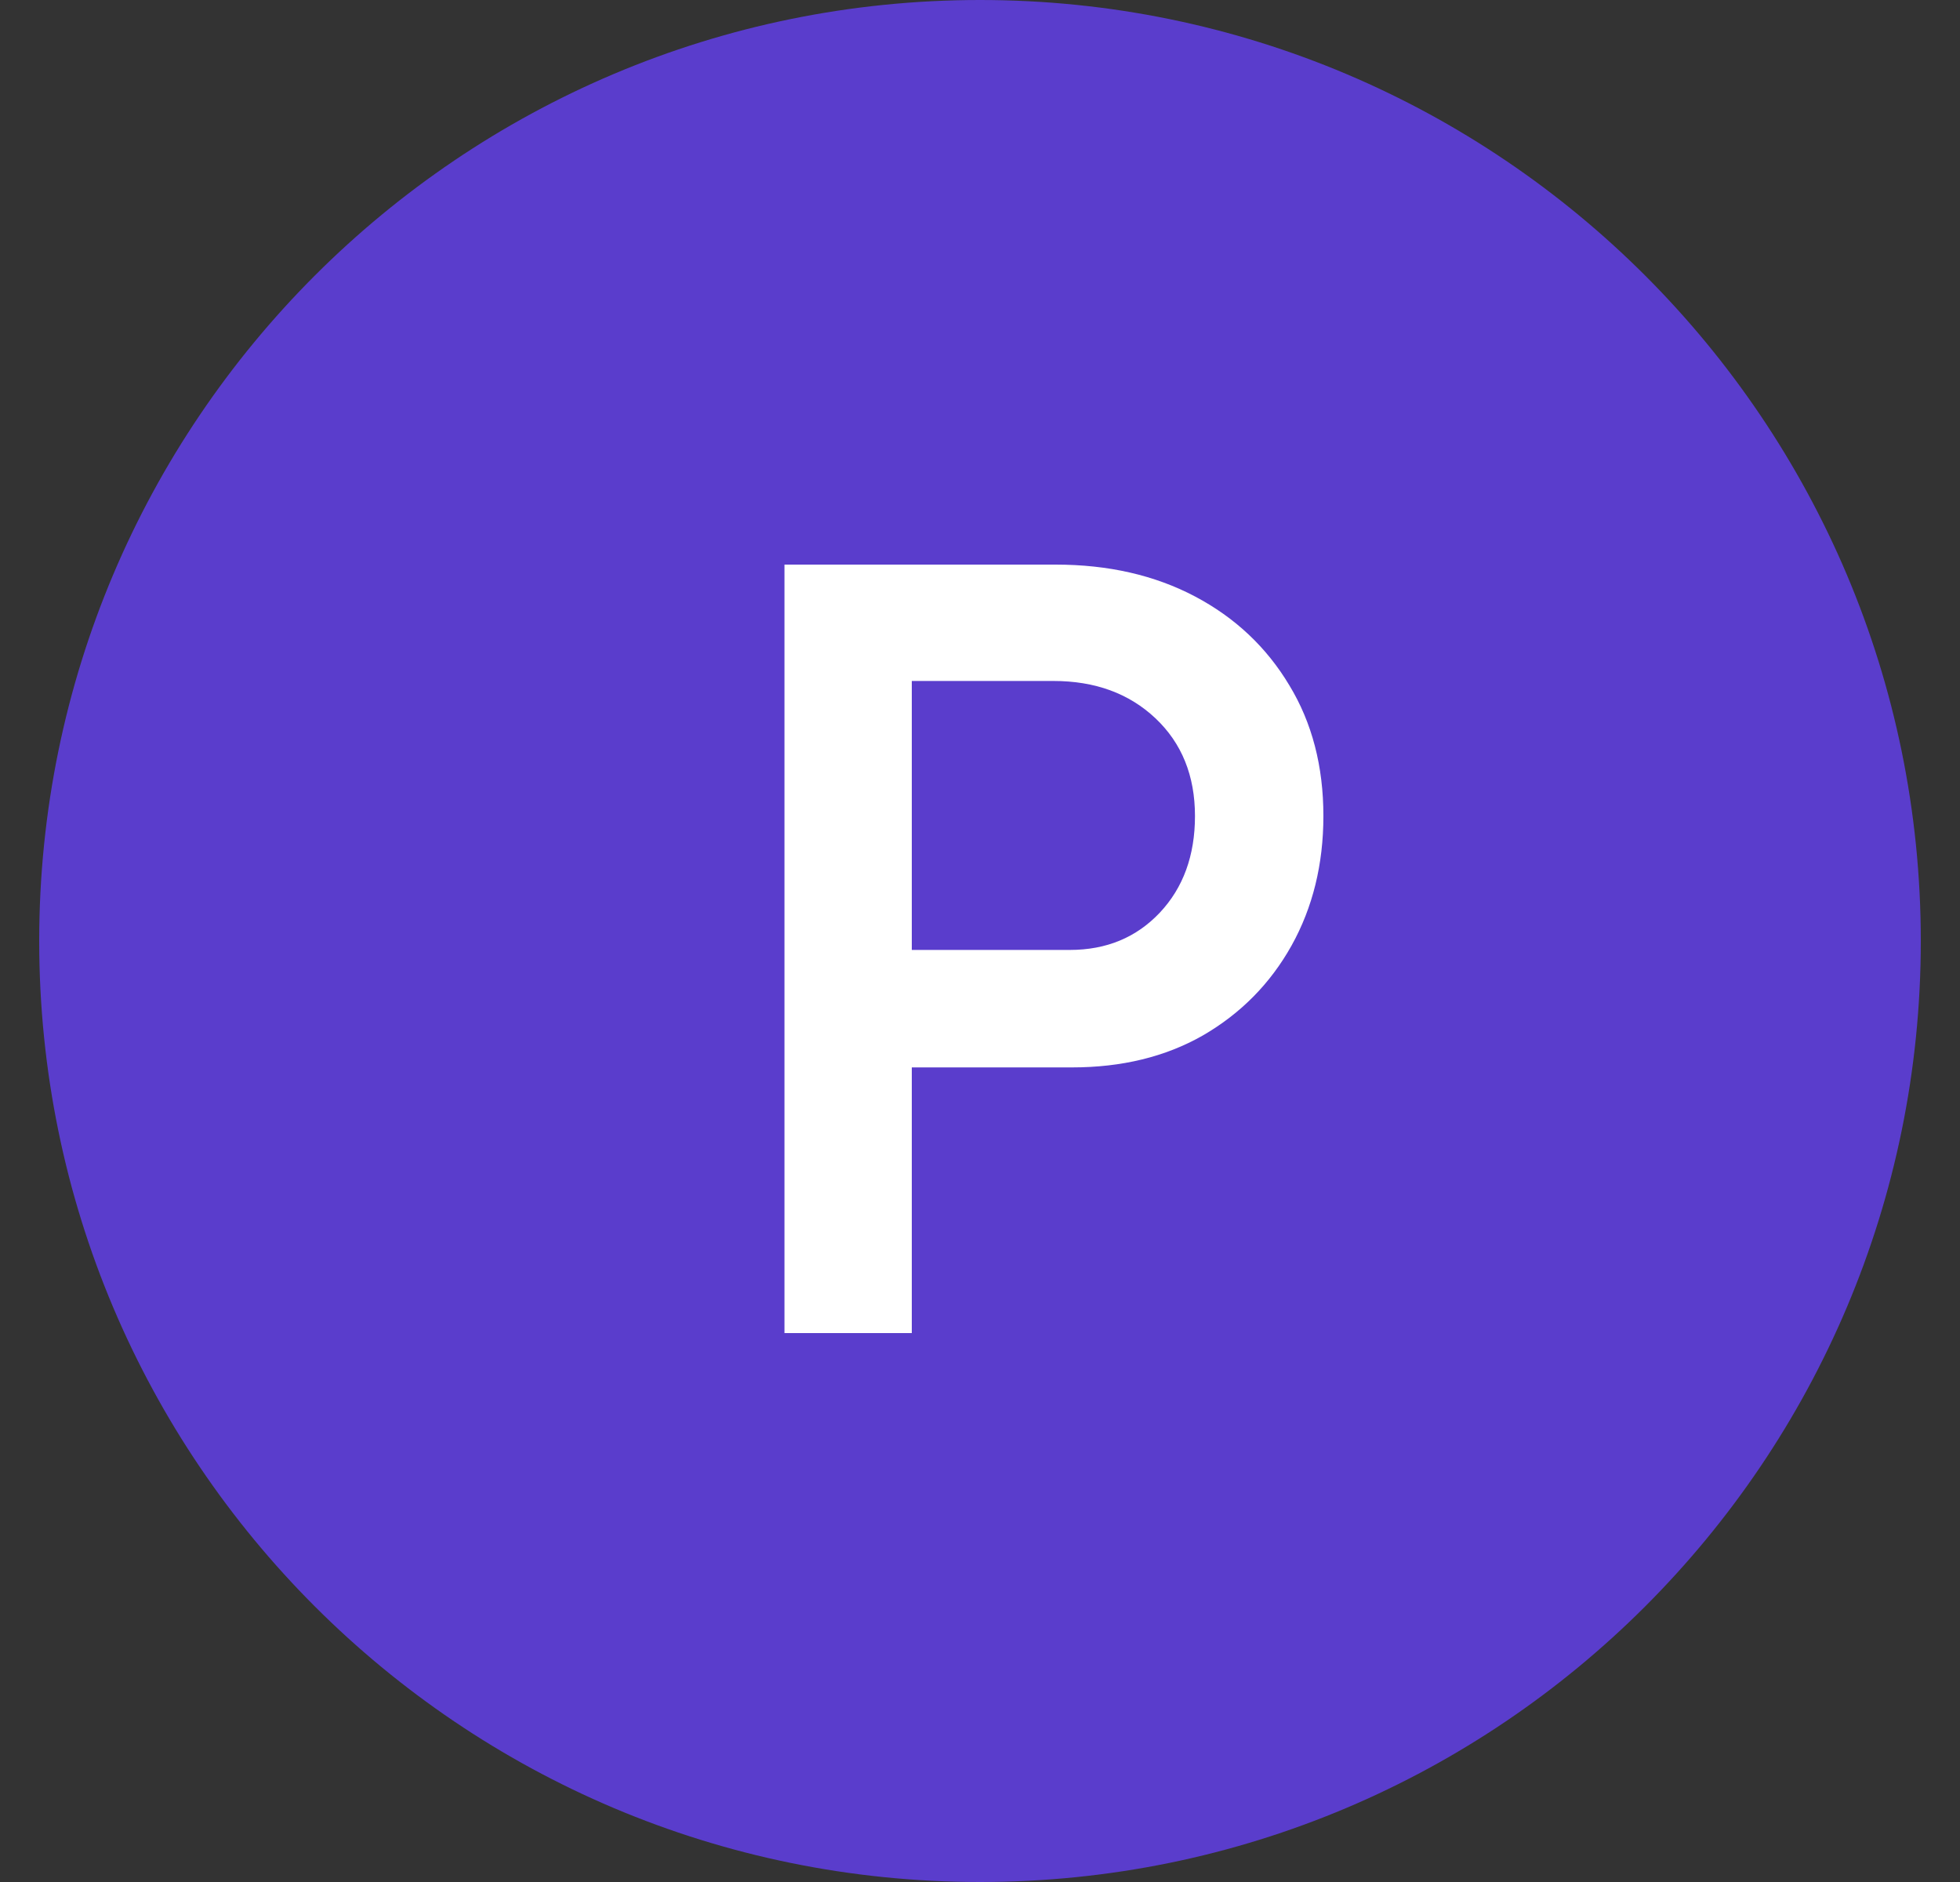 <svg width="25" height="24" viewBox="0 0 25 24" fill="none" xmlns="http://www.w3.org/2000/svg">
<rect x="0" y="0" width="25" height="24" fill="#333333" stroke="none"/>
<path d="M0.5 12C0.5 5.373 5.873 0 12.5 0C19.127 0 24.5 5.373 24.5 12C24.5 18.627 19.127 24 12.5 24C5.873 24 0.5 18.627 0.5 12Z" fill="#5A3DCC"/>
<path d="M10.006 17V7.2H13.464C14.136 7.2 14.728 7.335 15.242 7.606C15.755 7.877 16.156 8.255 16.446 8.74C16.735 9.216 16.88 9.771 16.88 10.406C16.88 11.022 16.744 11.573 16.474 12.058C16.203 12.543 15.825 12.926 15.34 13.206C14.864 13.477 14.308 13.612 13.674 13.612H11.63V17H10.006ZM11.63 12.114H13.646C14.112 12.114 14.495 11.955 14.794 11.638C15.092 11.321 15.242 10.91 15.242 10.406C15.242 9.893 15.074 9.477 14.738 9.16C14.402 8.843 13.968 8.684 13.436 8.684H11.63V12.114Z" fill="white"/>
</svg>

